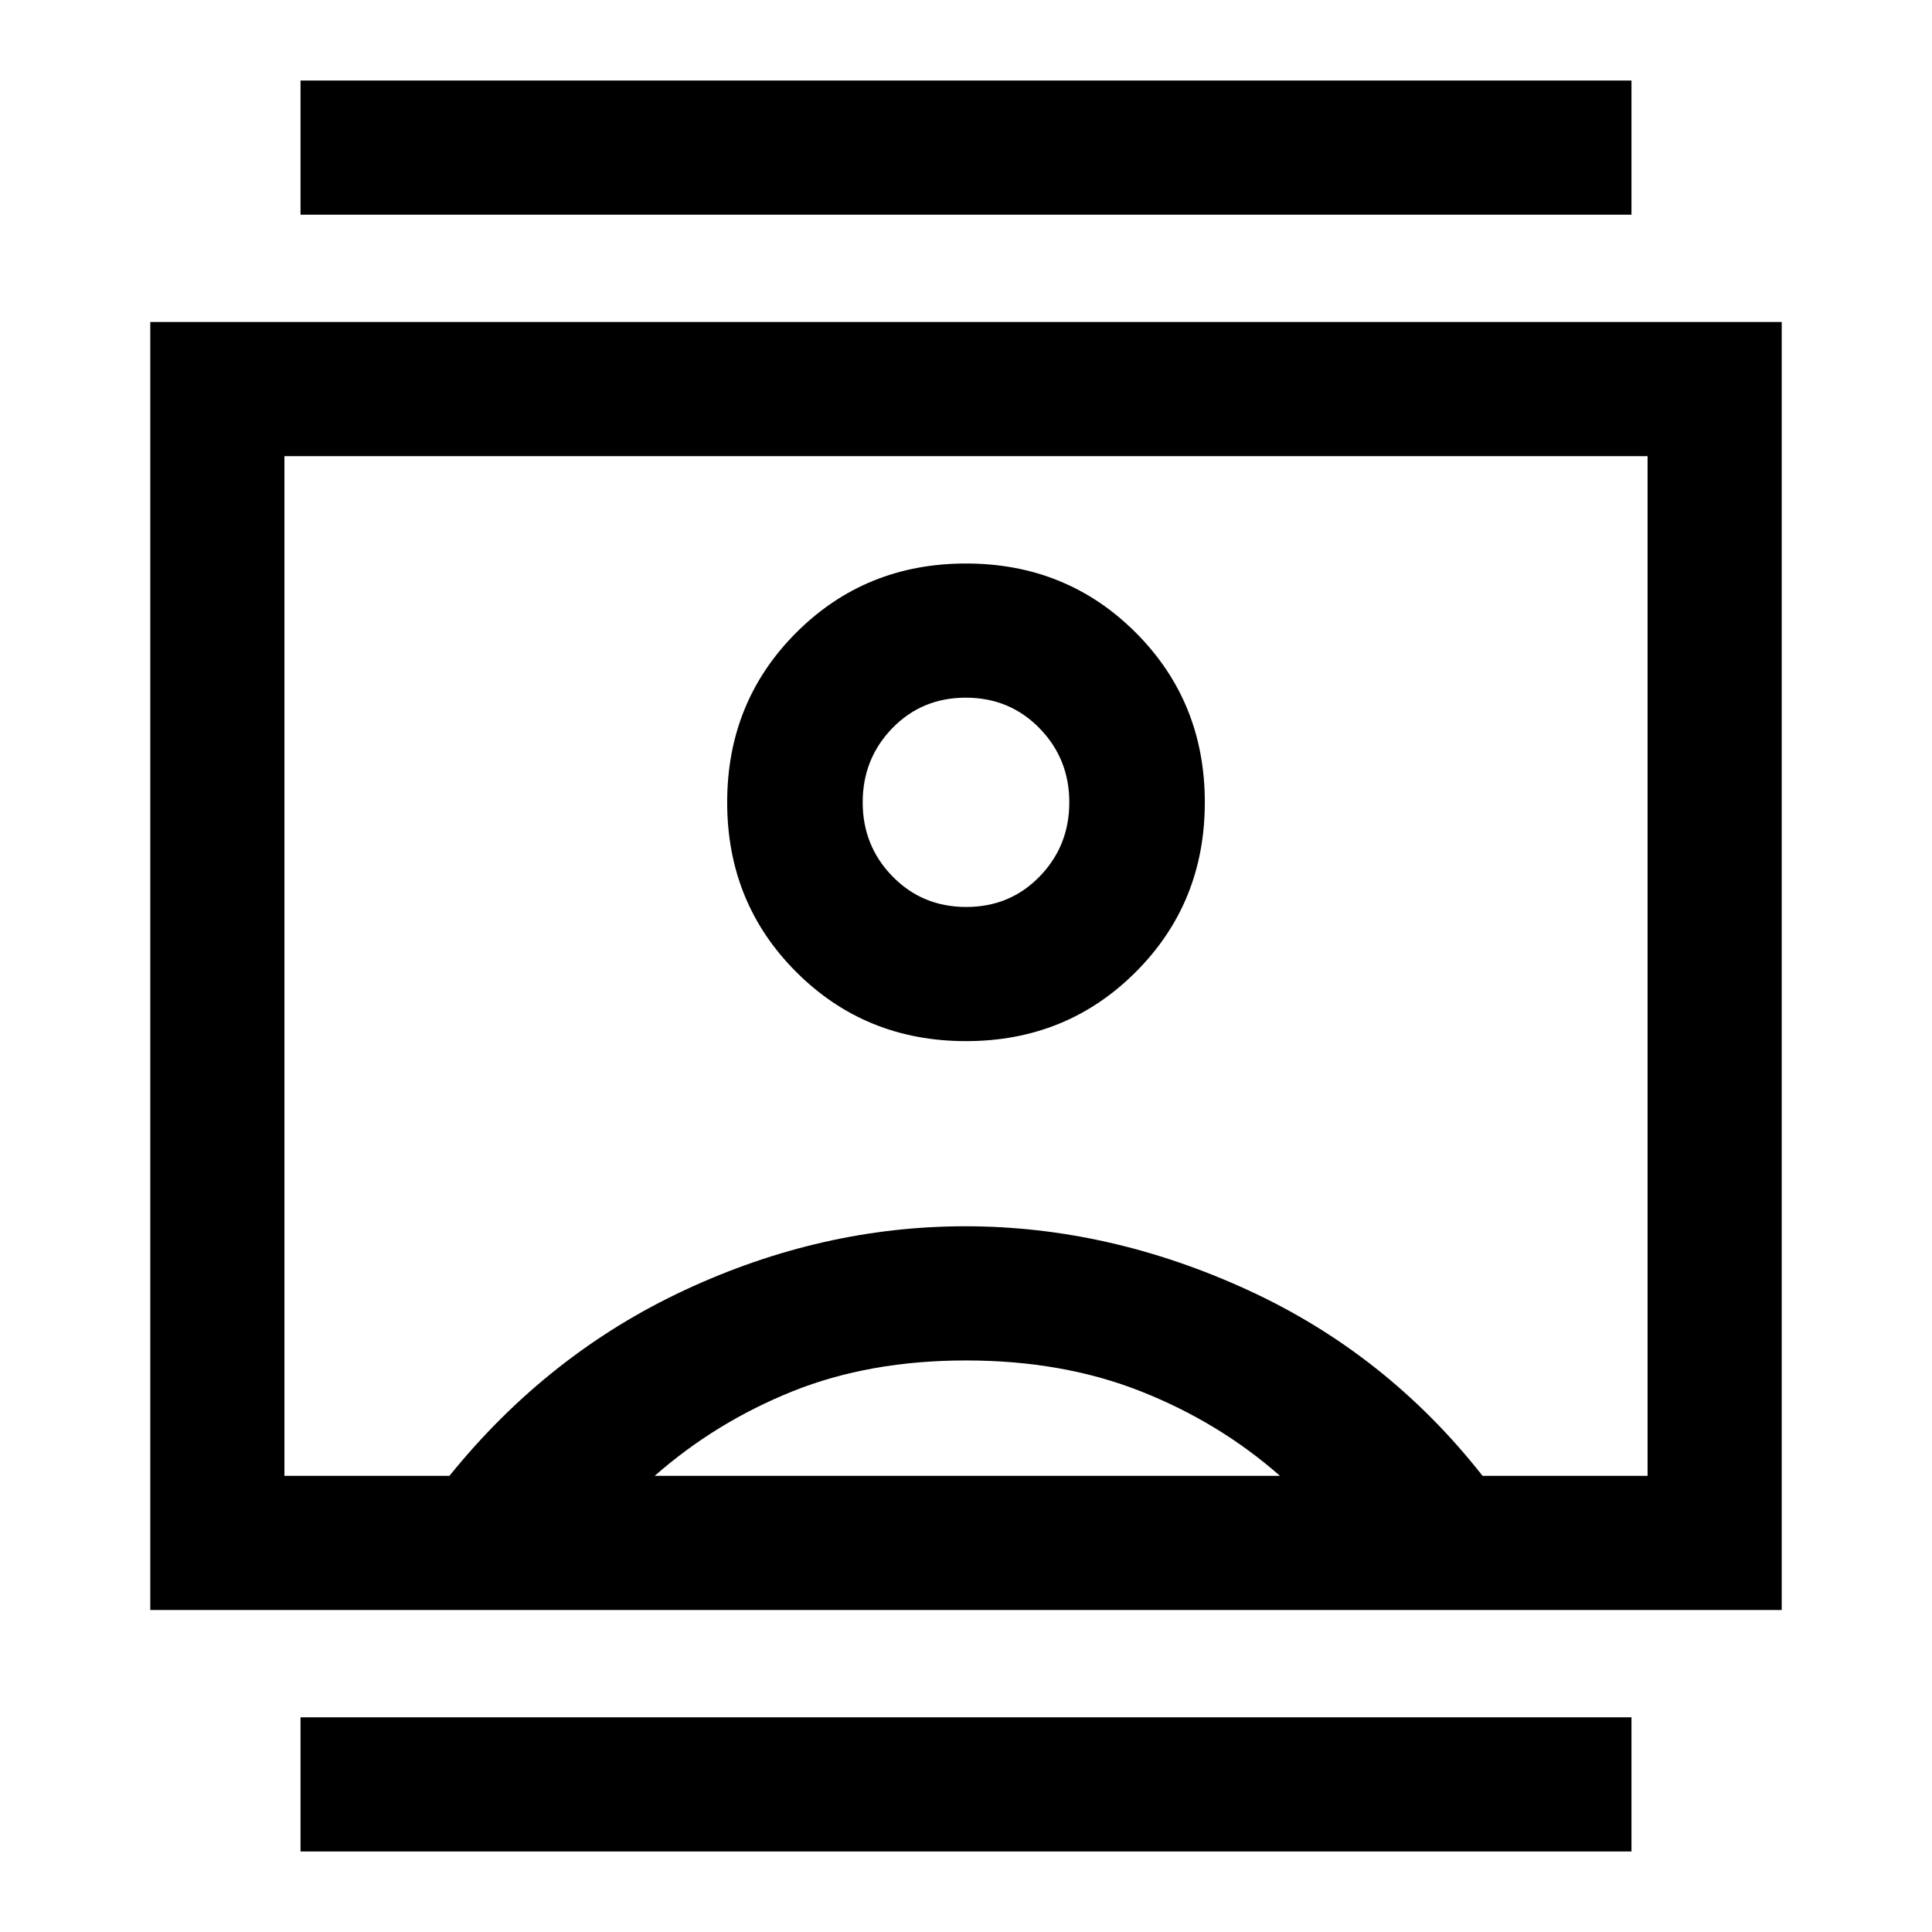 <svg xmlns="http://www.w3.org/2000/svg" height="40" viewBox="0 -960 960 960" width="40"><path d="M149.33-40v-66.67h661.34V-40H149.33Zm0-813.33V-920h661.34v66.67H149.33ZM480-442.67q50 0 84.33-34.33 34.34-34.33 34.34-84.33t-34.34-84.34Q530-680 480-680t-84.33 34.33q-34.34 34.34-34.34 84.34T395.67-477Q430-442.67 480-442.67ZM74.67-160v-640h810.66v640H74.67Zm148.66-66.67q49-60.66 117-92.33t139.34-31.67Q551-350.67 620-319q69 31.67 116.67 92.33h82v-506.66H141.33v506.66h82Zm102 0H636q-30.33-26.66-69.17-42Q528-284 480-284t-86.17 15.33q-38.16 15.34-68.5 42Zm154.78-282.66q-21.78 0-36.61-15.17-14.83-15.17-14.83-36.83 0-21.67 14.72-36.84 14.73-15.16 36.5-15.16 21.78 0 36.61 15.16 14.83 15.17 14.83 36.84 0 21.66-14.72 36.83-14.73 15.17-36.5 15.17ZM480-480Z"/></svg>